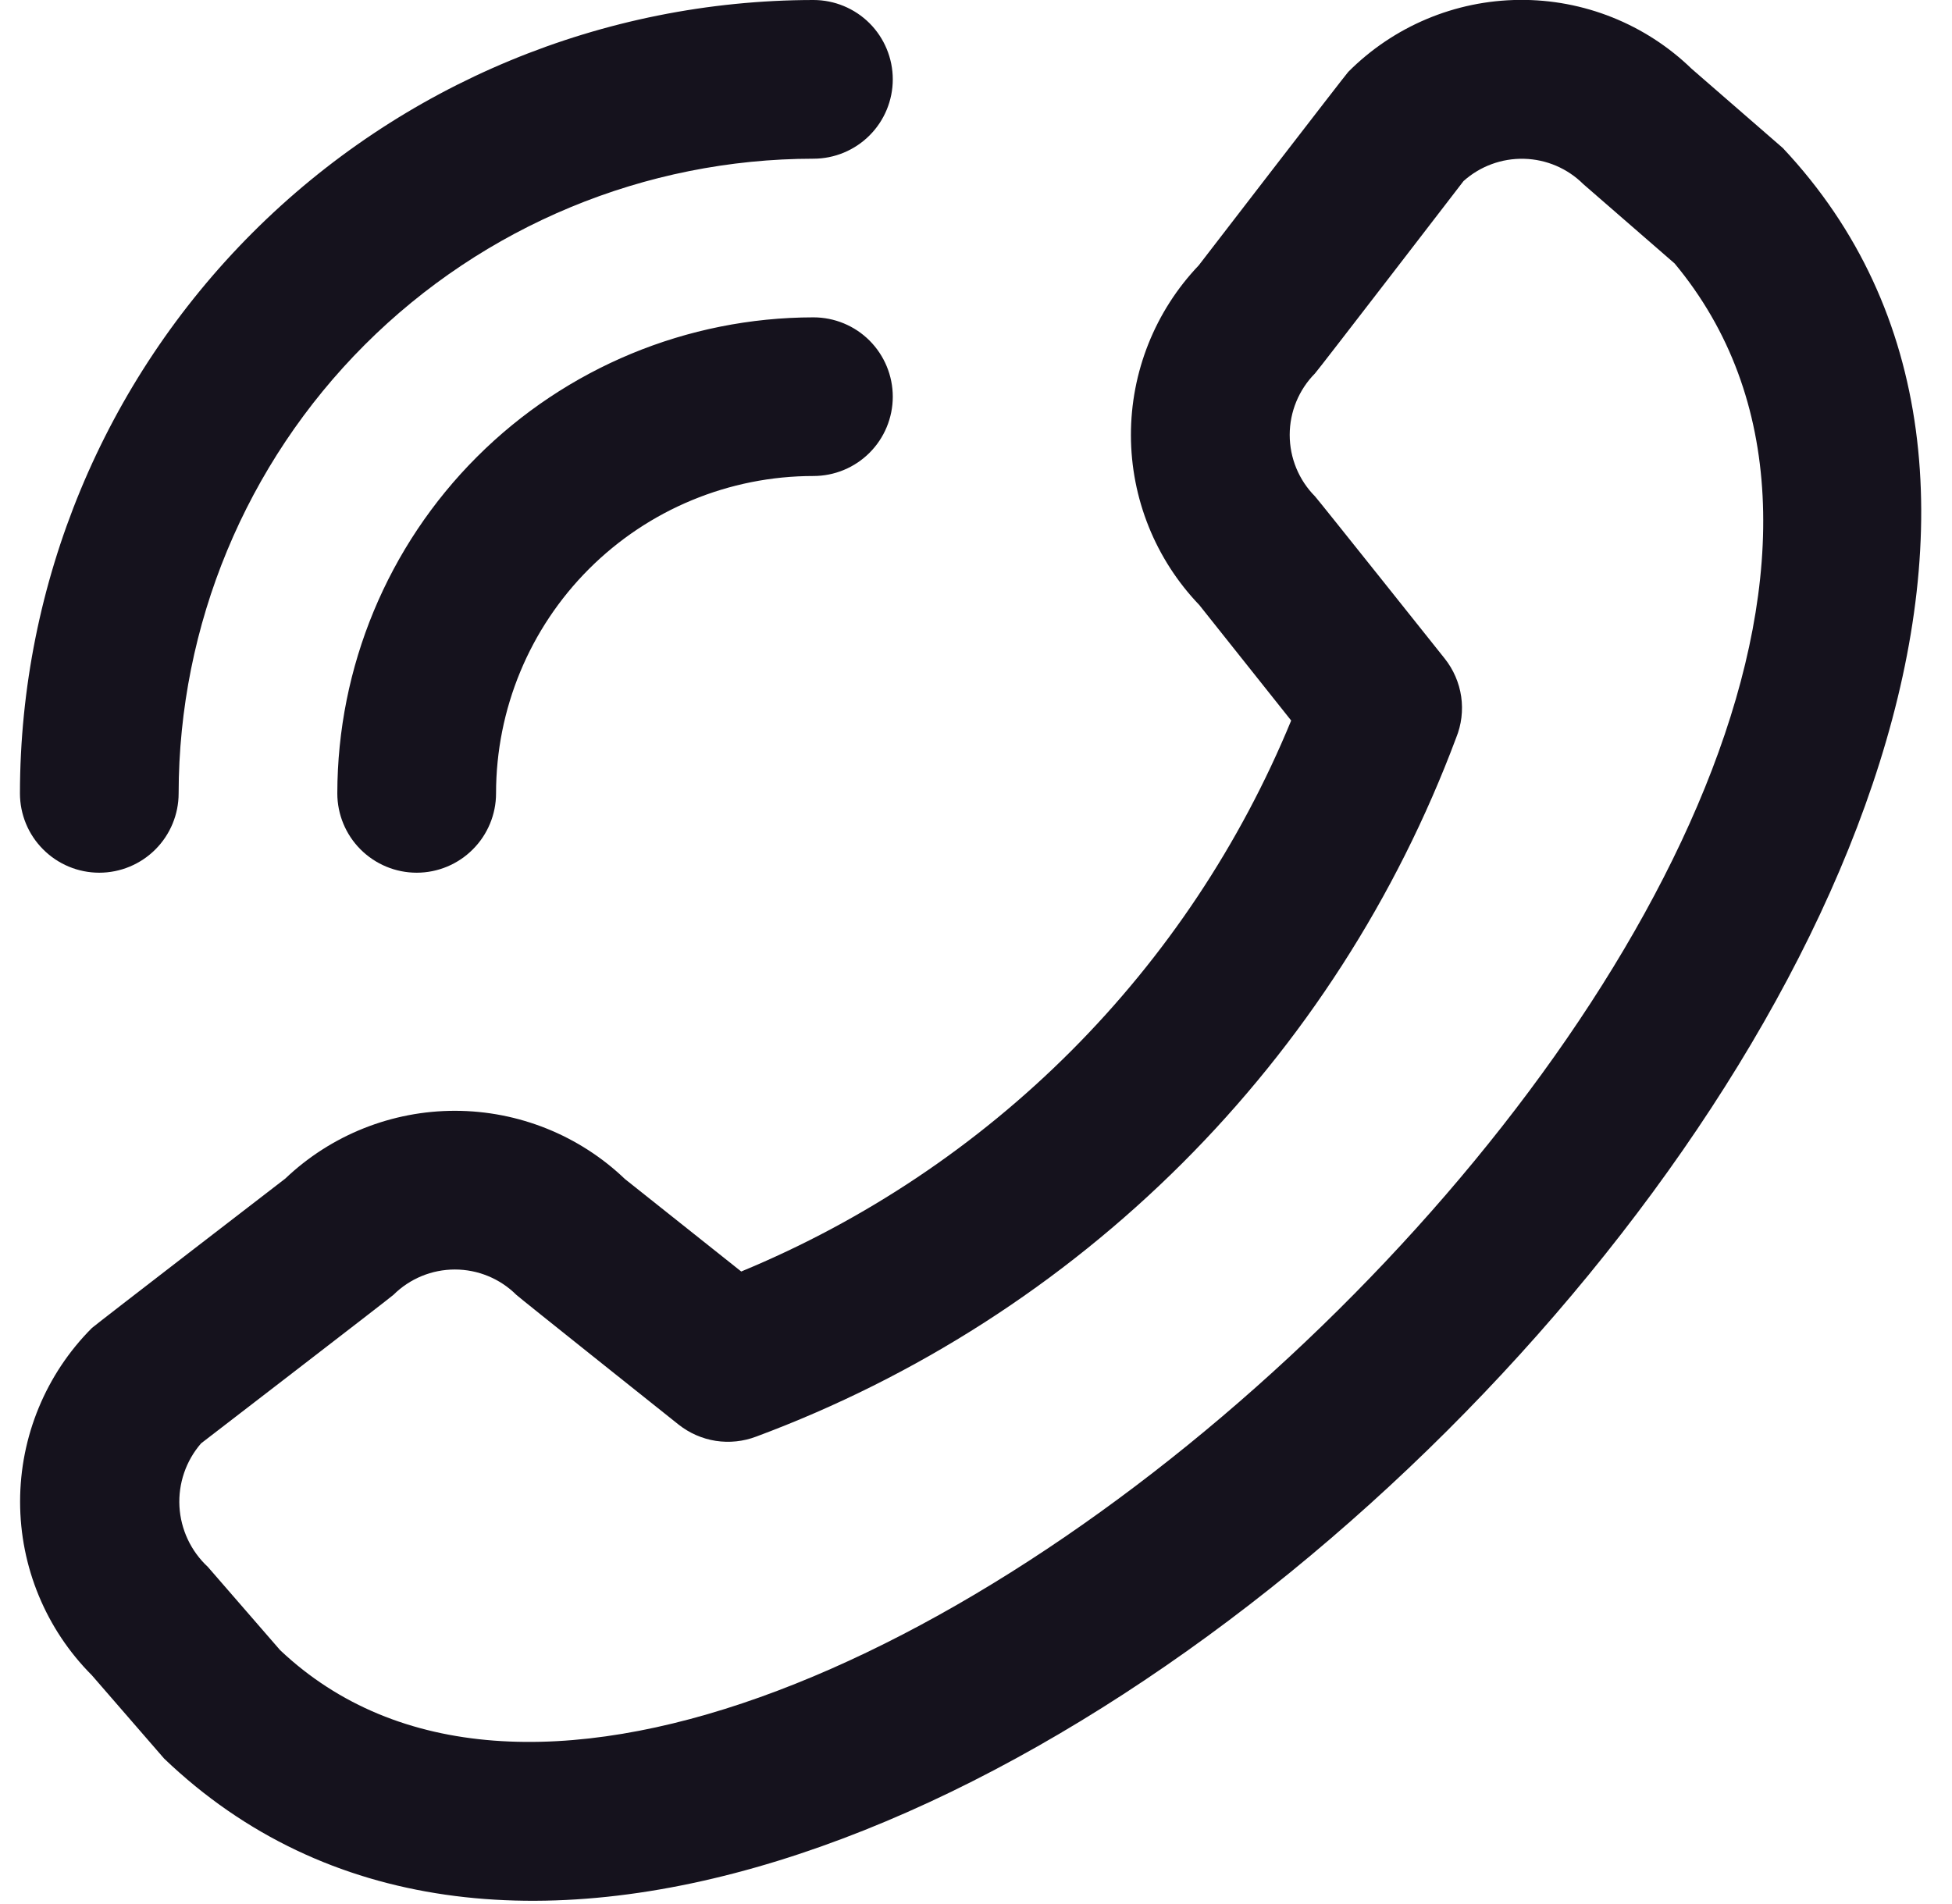 <svg width="41" height="40" viewBox="0 0 41 40" fill="none" xmlns="http://www.w3.org/2000/svg">
<g clip-path="url(#clip0_1253_17272)">
<path d="M18.752 1.667C18.752 1.225 18.576 0.801 18.264 0.488C17.951 0.176 17.527 0 17.085 0C12.666 0.005 8.43 1.763 5.306 4.887C2.181 8.012 0.423 12.248 0.419 16.667C0.419 17.109 0.594 17.533 0.907 17.845C1.219 18.158 1.643 18.334 2.085 18.334C2.527 18.334 2.951 18.158 3.264 17.845C3.576 17.533 3.752 17.109 3.752 16.667C3.756 13.132 5.162 9.743 7.662 7.243C10.161 4.744 13.55 3.338 17.085 3.334C17.527 3.334 17.951 3.158 18.264 2.845C18.576 2.533 18.752 2.109 18.752 1.667ZM17.085 10C15.317 10 13.621 10.703 12.371 11.953C11.121 13.203 10.419 14.899 10.419 16.667C10.419 17.109 10.243 17.533 9.93 17.845C9.618 18.158 9.194 18.334 8.752 18.334C8.31 18.334 7.886 18.158 7.573 17.845C7.261 17.533 7.085 17.109 7.085 16.667C7.088 14.015 8.142 11.473 10.017 9.599C11.892 7.724 14.434 6.67 17.085 6.667C17.527 6.667 17.951 6.842 18.264 7.155C18.576 7.468 18.752 7.892 18.752 8.334C18.752 8.776 18.576 9.2 18.264 9.512C17.951 9.825 17.527 10 17.085 10ZM1.93 27.899C0.964 28.867 0.422 30.179 0.422 31.547C0.422 32.915 0.964 34.227 1.93 35.195L3.447 36.944C17.097 50.012 50.314 16.804 37.447 3.11L35.53 1.444C34.561 0.505 33.26 -0.015 31.911 -0.002C30.561 0.01 29.271 0.554 28.319 1.51C28.267 1.562 25.179 5.574 25.179 5.574C24.262 6.536 23.752 7.815 23.754 9.144C23.756 10.473 24.271 11.751 25.19 12.71L27.12 15.137C26.052 17.732 24.482 20.091 22.5 22.077C20.517 24.064 18.162 25.639 15.569 26.712L13.127 24.77C12.167 23.851 10.89 23.338 9.561 23.336C8.233 23.334 6.954 23.844 5.992 24.76C5.992 24.76 1.982 27.847 1.93 27.899ZM4.224 30.322C4.224 30.322 8.212 27.254 8.264 27.202C8.607 26.861 9.071 26.67 9.554 26.67C10.038 26.67 10.502 26.861 10.845 27.202C10.89 27.249 14.252 29.927 14.252 29.927C14.479 30.107 14.748 30.225 15.034 30.27C15.32 30.314 15.613 30.283 15.884 30.18C19.243 28.93 22.294 26.971 24.831 24.439C27.367 21.906 29.33 18.858 30.585 15.5C30.697 15.226 30.733 14.927 30.691 14.634C30.648 14.341 30.528 14.065 30.344 13.834C30.344 13.834 27.665 10.47 27.62 10.427C27.28 10.084 27.089 9.62 27.089 9.136C27.089 8.653 27.28 8.189 27.62 7.845C27.672 7.795 30.74 3.804 30.74 3.804C31.089 3.491 31.544 3.324 32.012 3.336C32.48 3.348 32.925 3.538 33.257 3.869L35.174 5.535C44.577 16.842 15.792 44.03 5.884 34.667L4.365 32.917C4.01 32.587 3.796 32.132 3.769 31.648C3.743 31.164 3.906 30.688 4.224 30.322Z" fill="#15121D"/>
</g>
<defs>
<clipPath id="clip0_1253_17272">
<rect width="40" height="40" fill="white" transform="matrix(-1 0 0 1 40.419 0)"/>
</clipPath>
</defs>
</svg>

